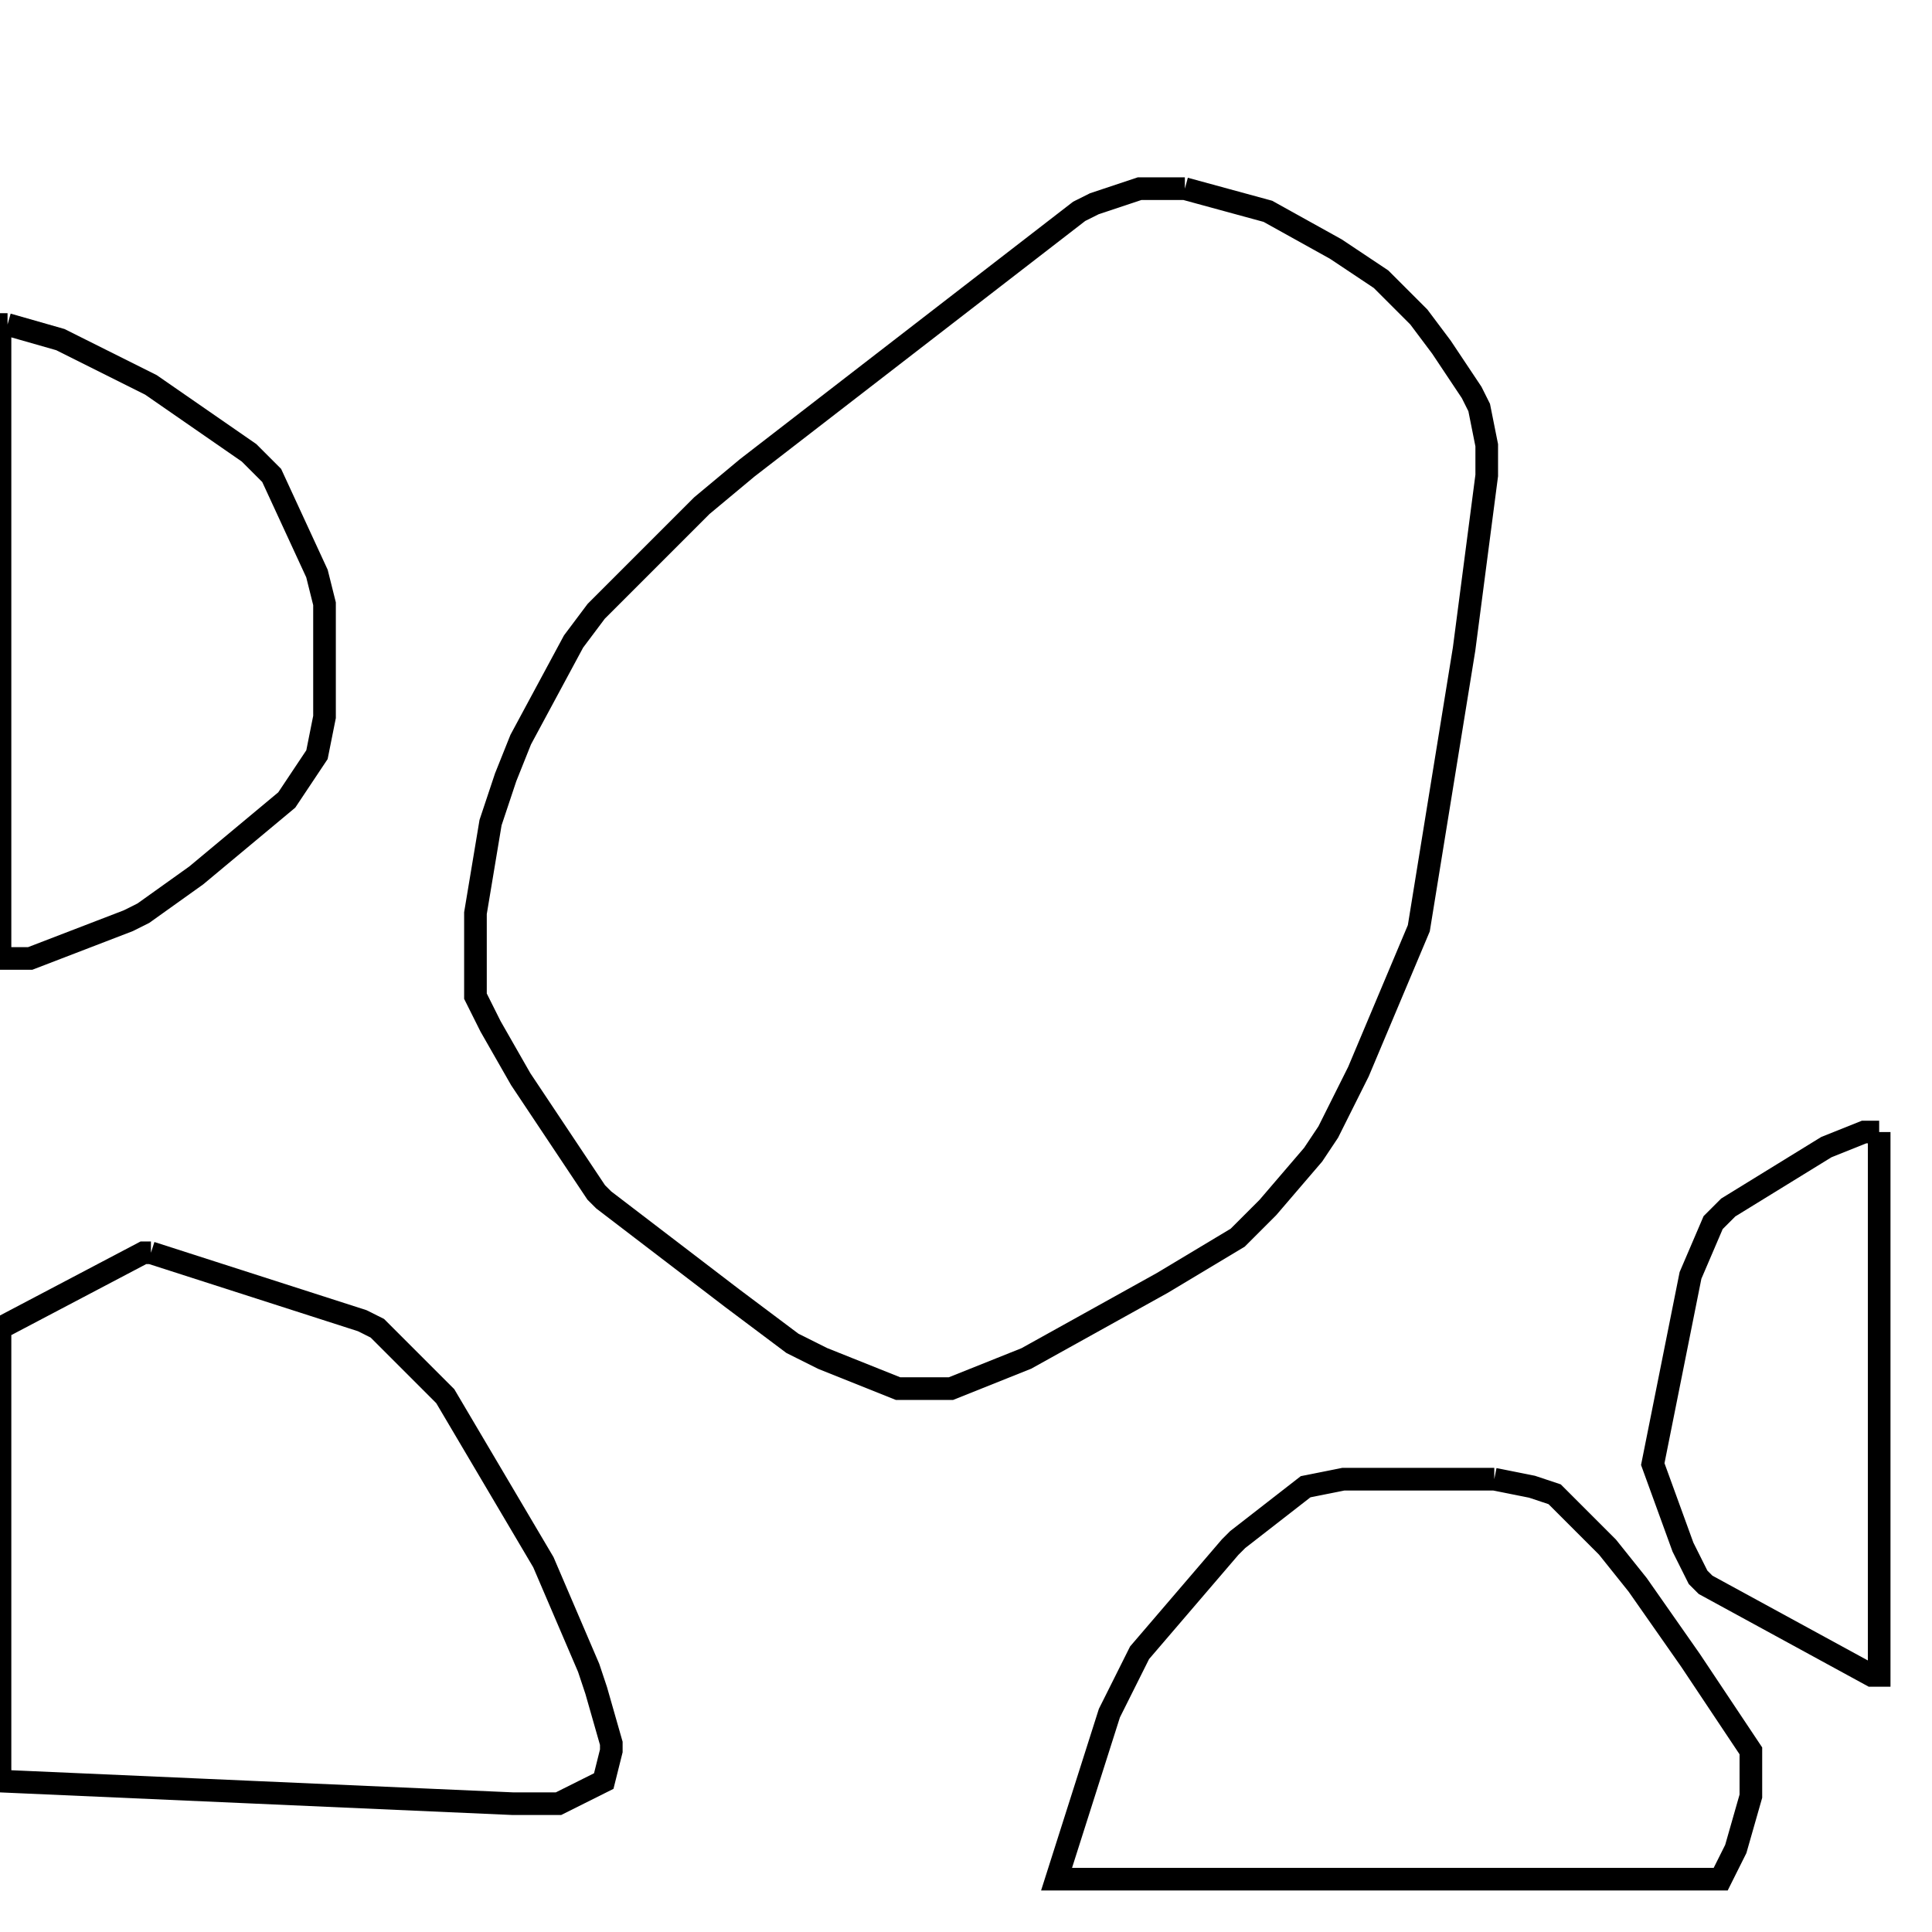 <svg width="256" height="256" xmlns="http://www.w3.org/2000/svg" fill-opacity="0" stroke="black" stroke-width="3" ><path d="M157 25 168 28 177 33 183 37 188 42 191 46 195 52 196 54 197 59 197 63 194 86 188 123 180 142 176 150 174 153 168 160 164 164 154 170 136 180 126 184 119 184 109 180 105 178 97 172 80 159 79 158 69 143 65 136 63 132 63 121 65 109 67 103 69 98 76 85 79 81 93 67 99 62 143 28 145 27 151 25 157 25 "/><path d="M198 196 203 197 206 198 213 205 217 210 224 220 232 232 232 238 230 245 228 249 140 249 147 227 151 219 163 205 164 204 173 197 178 196 198 196 "/><path d="M20 166 48 175 50 176 59 185 72 207 78 221 79 224 81 231 81 232 80 236 74 239 68 239 0 236 0 176 19 166 20 166 "/><path d="M1 43 8 45 20 51 33 60 36 63 42 76 43 80 43 95 42 100 38 106 26 116 19 121 17 122 4 127 0 127 0 43 1 43 "/><path d="M249 150 249 222 248 222 226 210 225 209 223 205 219 194 224 169 227 162 229 160 242 152 247 150 249 150 "/></svg>
